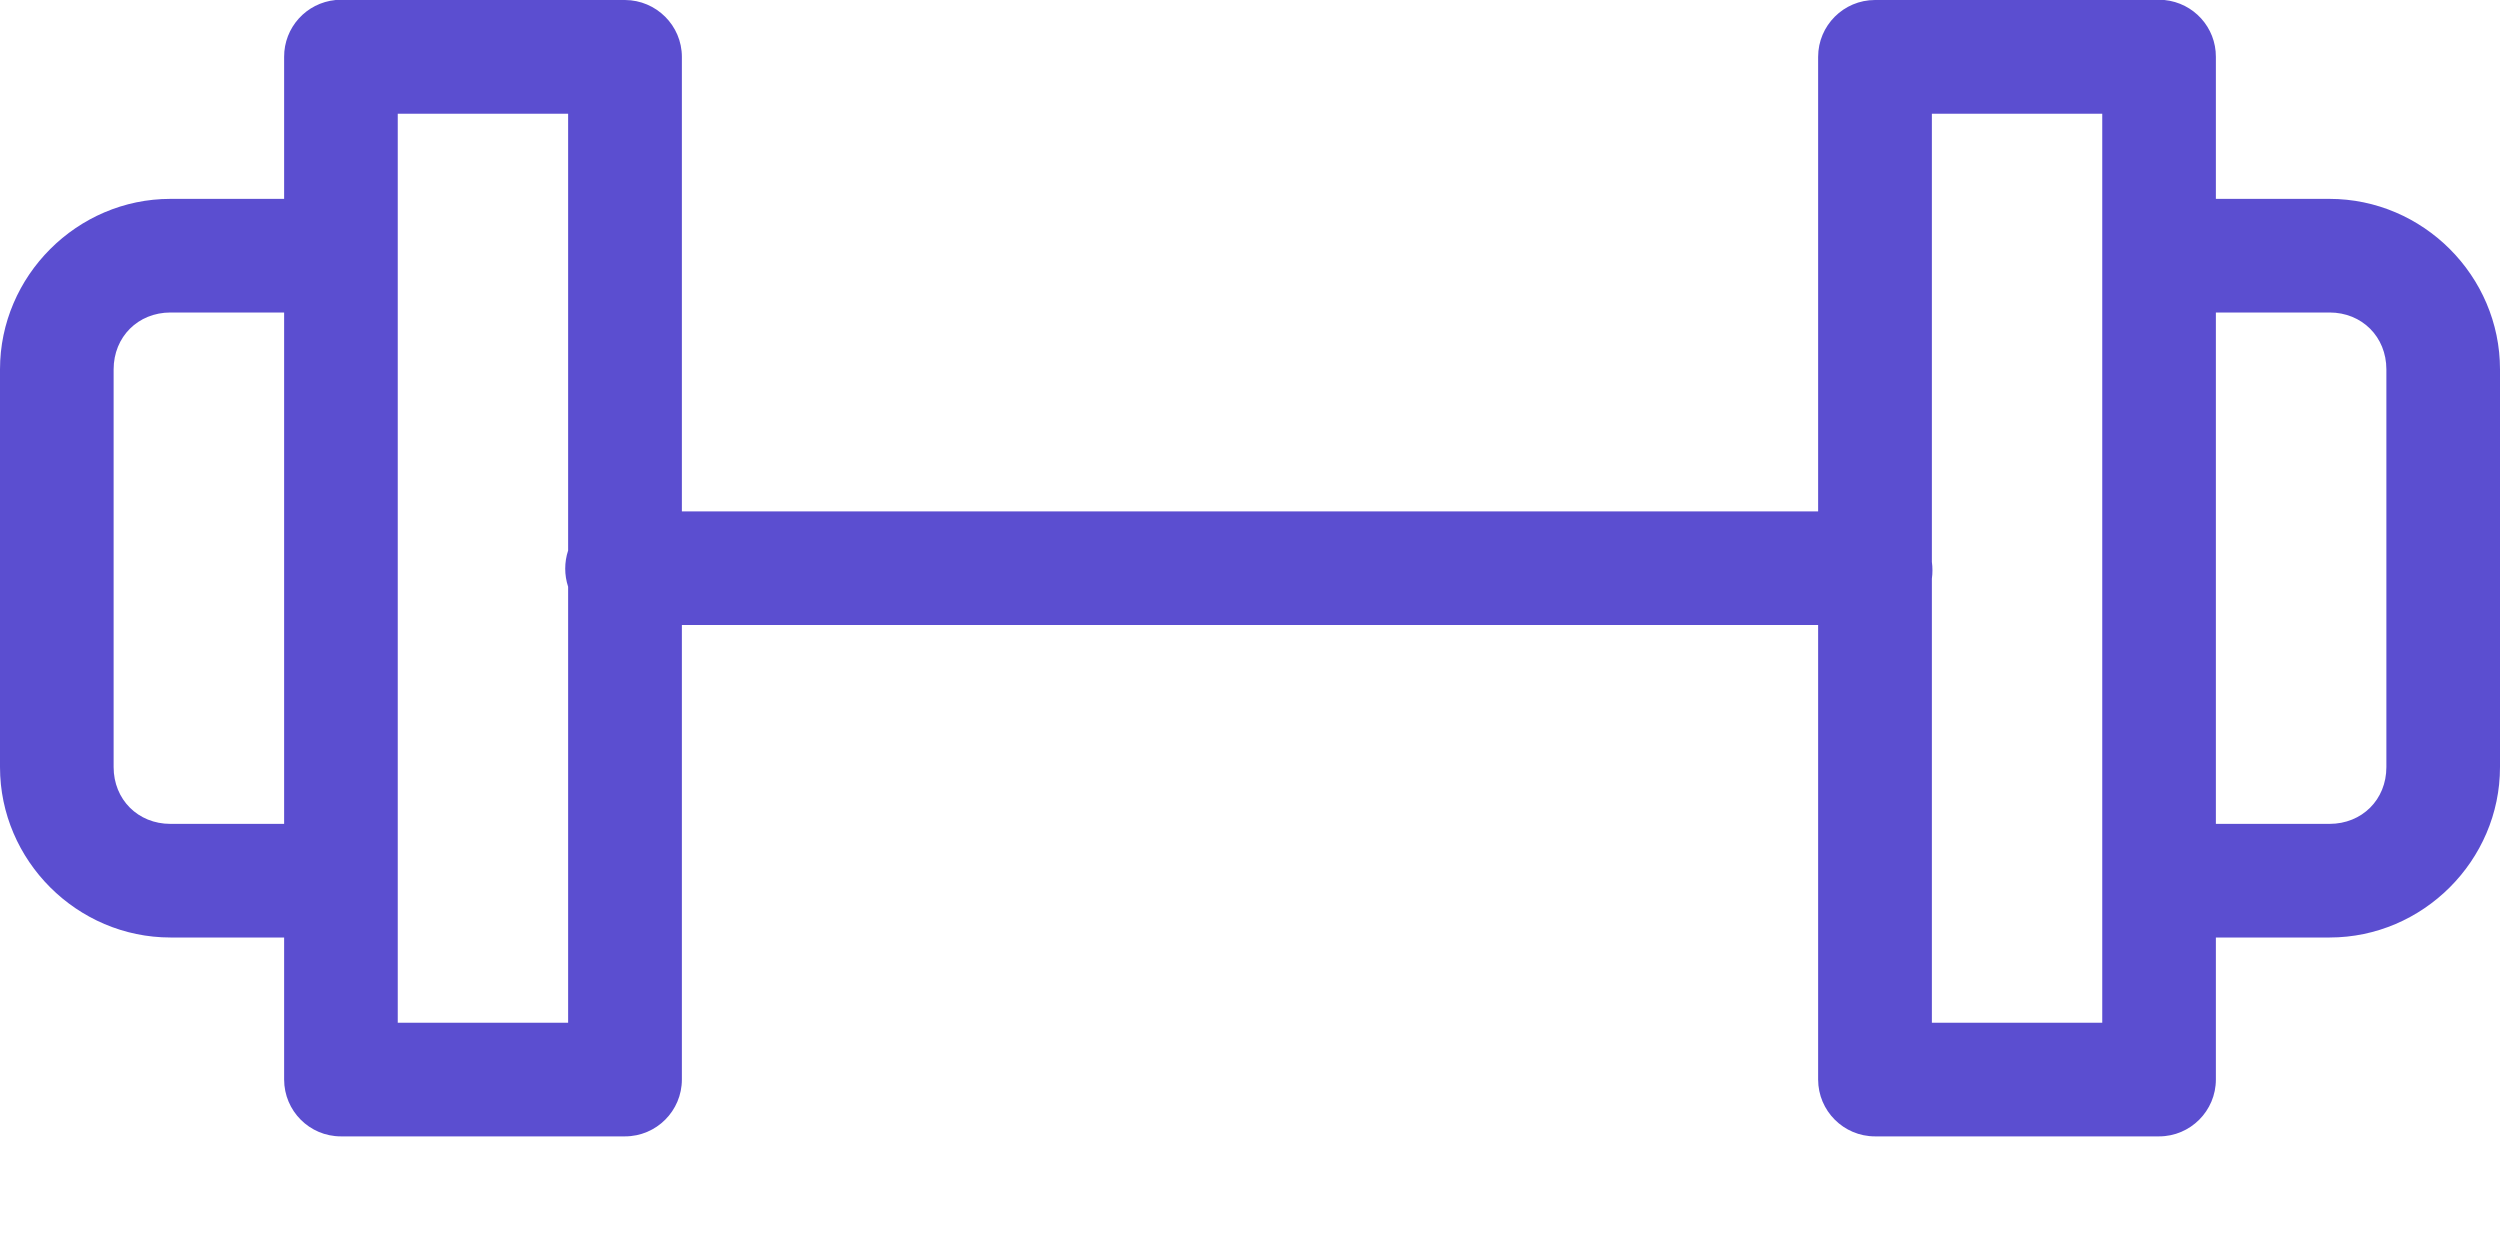 <svg xmlns="http://www.w3.org/2000/svg" width="20" height="10" viewBox="0 0 20 10">
    <path fill="#5B4ED0" d="M2.685 0c-.235.023-.413.22-.412.455v1.136h-.91C.617 1.591 0 2.207 0 2.955v3.182C0 6.884.616 7.5 1.364 7.5h.909v1.136c0 .251.203.455.454.455H5c.251 0 .455-.204.455-.455V5h9.09v3.636c0 .251.204.455.455.455h2.273c.25 0 .454-.204.454-.455V7.5h.91C19.383 7.5 20 6.884 20 6.137V2.955c0-.748-.616-1.364-1.364-1.364h-.909V.455C17.728.22 17.55.023 17.315 0H15c-.251 0-.455.204-.455.455v3.636h-9.09V.455C5.455.204 5.25.001 5 0H2.685zm.497.91h1.363v3.494c-.031.094-.031.196 0 .29v3.488H3.182V.91zm12.273 0h1.363v7.272h-1.363V4.63c.006-.045.006-.09 0-.135V.91zM1.364 2.5h.909v4.091h-.91c-.259 0-.454-.195-.454-.454V2.955c0-.26.195-.455.455-.455zm16.363 0h.91c.259 0 .454.195.454.455v3.182c0 .26-.195.454-.455.454h-.909v-4.09z"/>
</svg>

